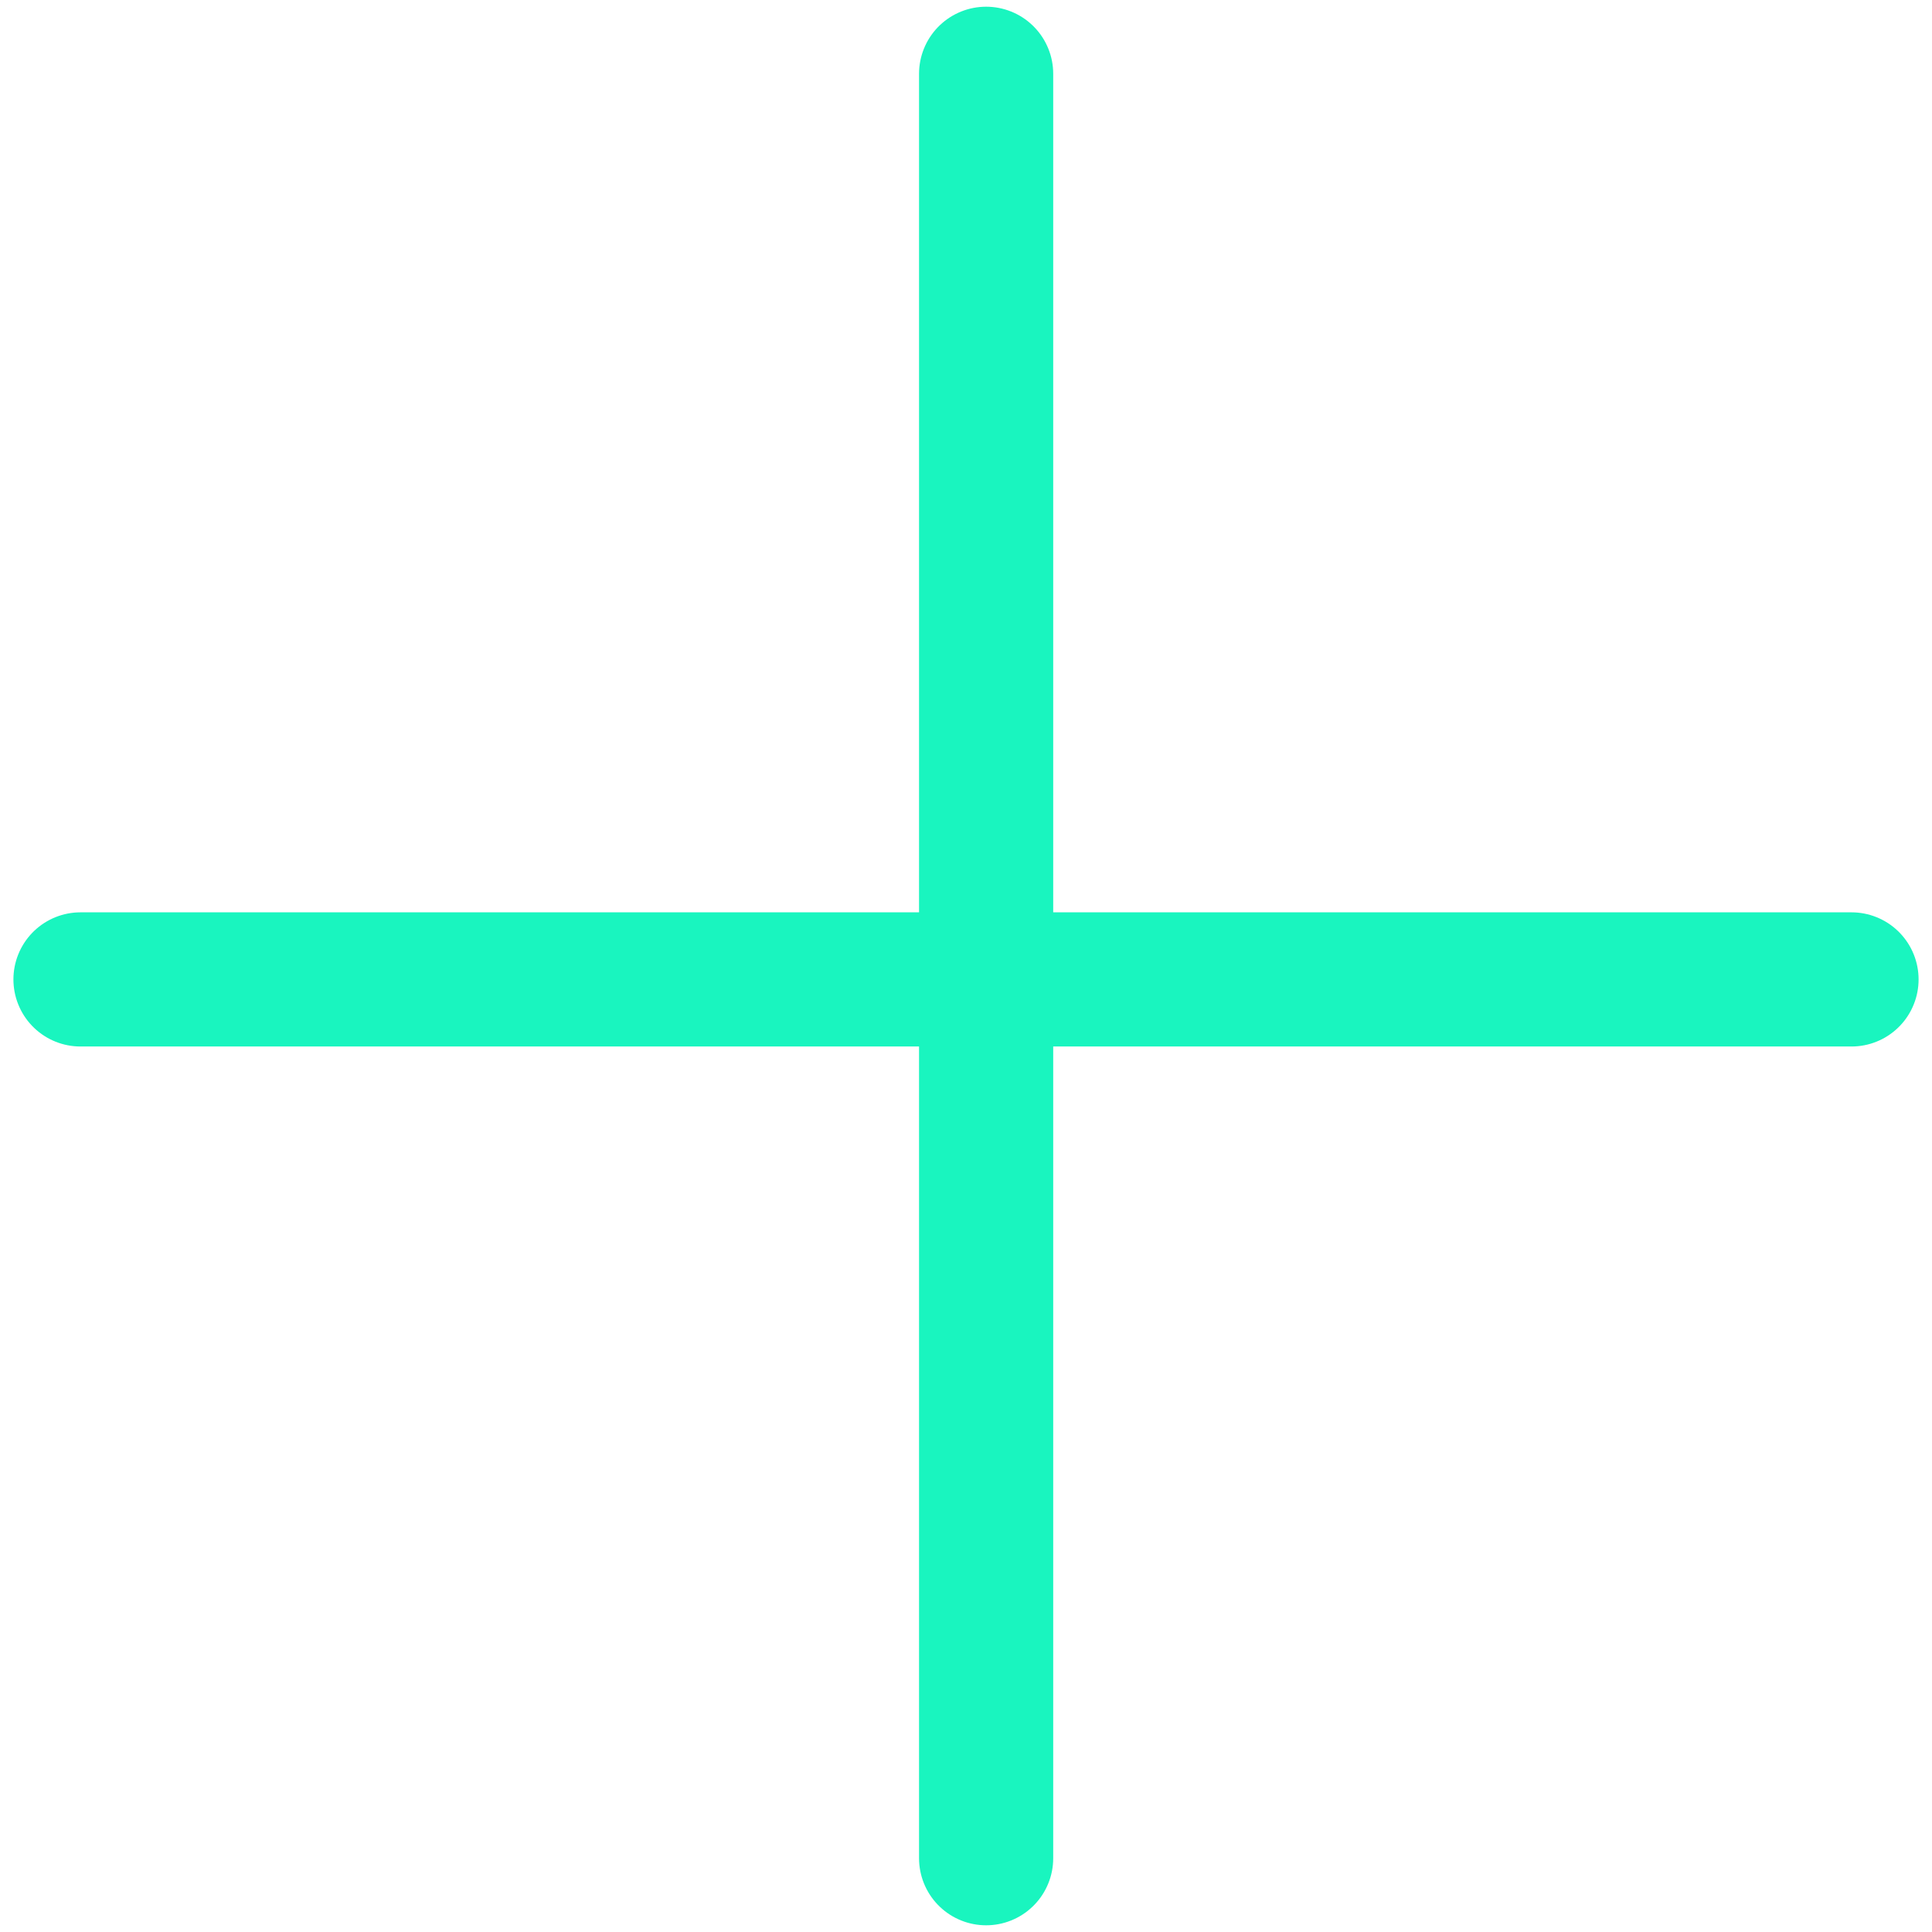 <svg width="256px" height="256px" viewBox="-2.4 -2.4 28.8 28.8" fill="none" xmlns="http://www.w3.org/2000/svg">
 <g>
        <path stroke="#19f5bf" stroke-linecap="round" stroke-width="2px" stroke-linejoin="round" transform="matrix(1,0,0,1,0,0)" d="M 12.3 -1.3 V 25.3"/>
        <path stroke="#19f5bf" stroke-linecap="round" stroke-width="2px" stroke-linejoin="round" d="M -1.2 12.2 H 25.2"/>
    </g>
</svg>
